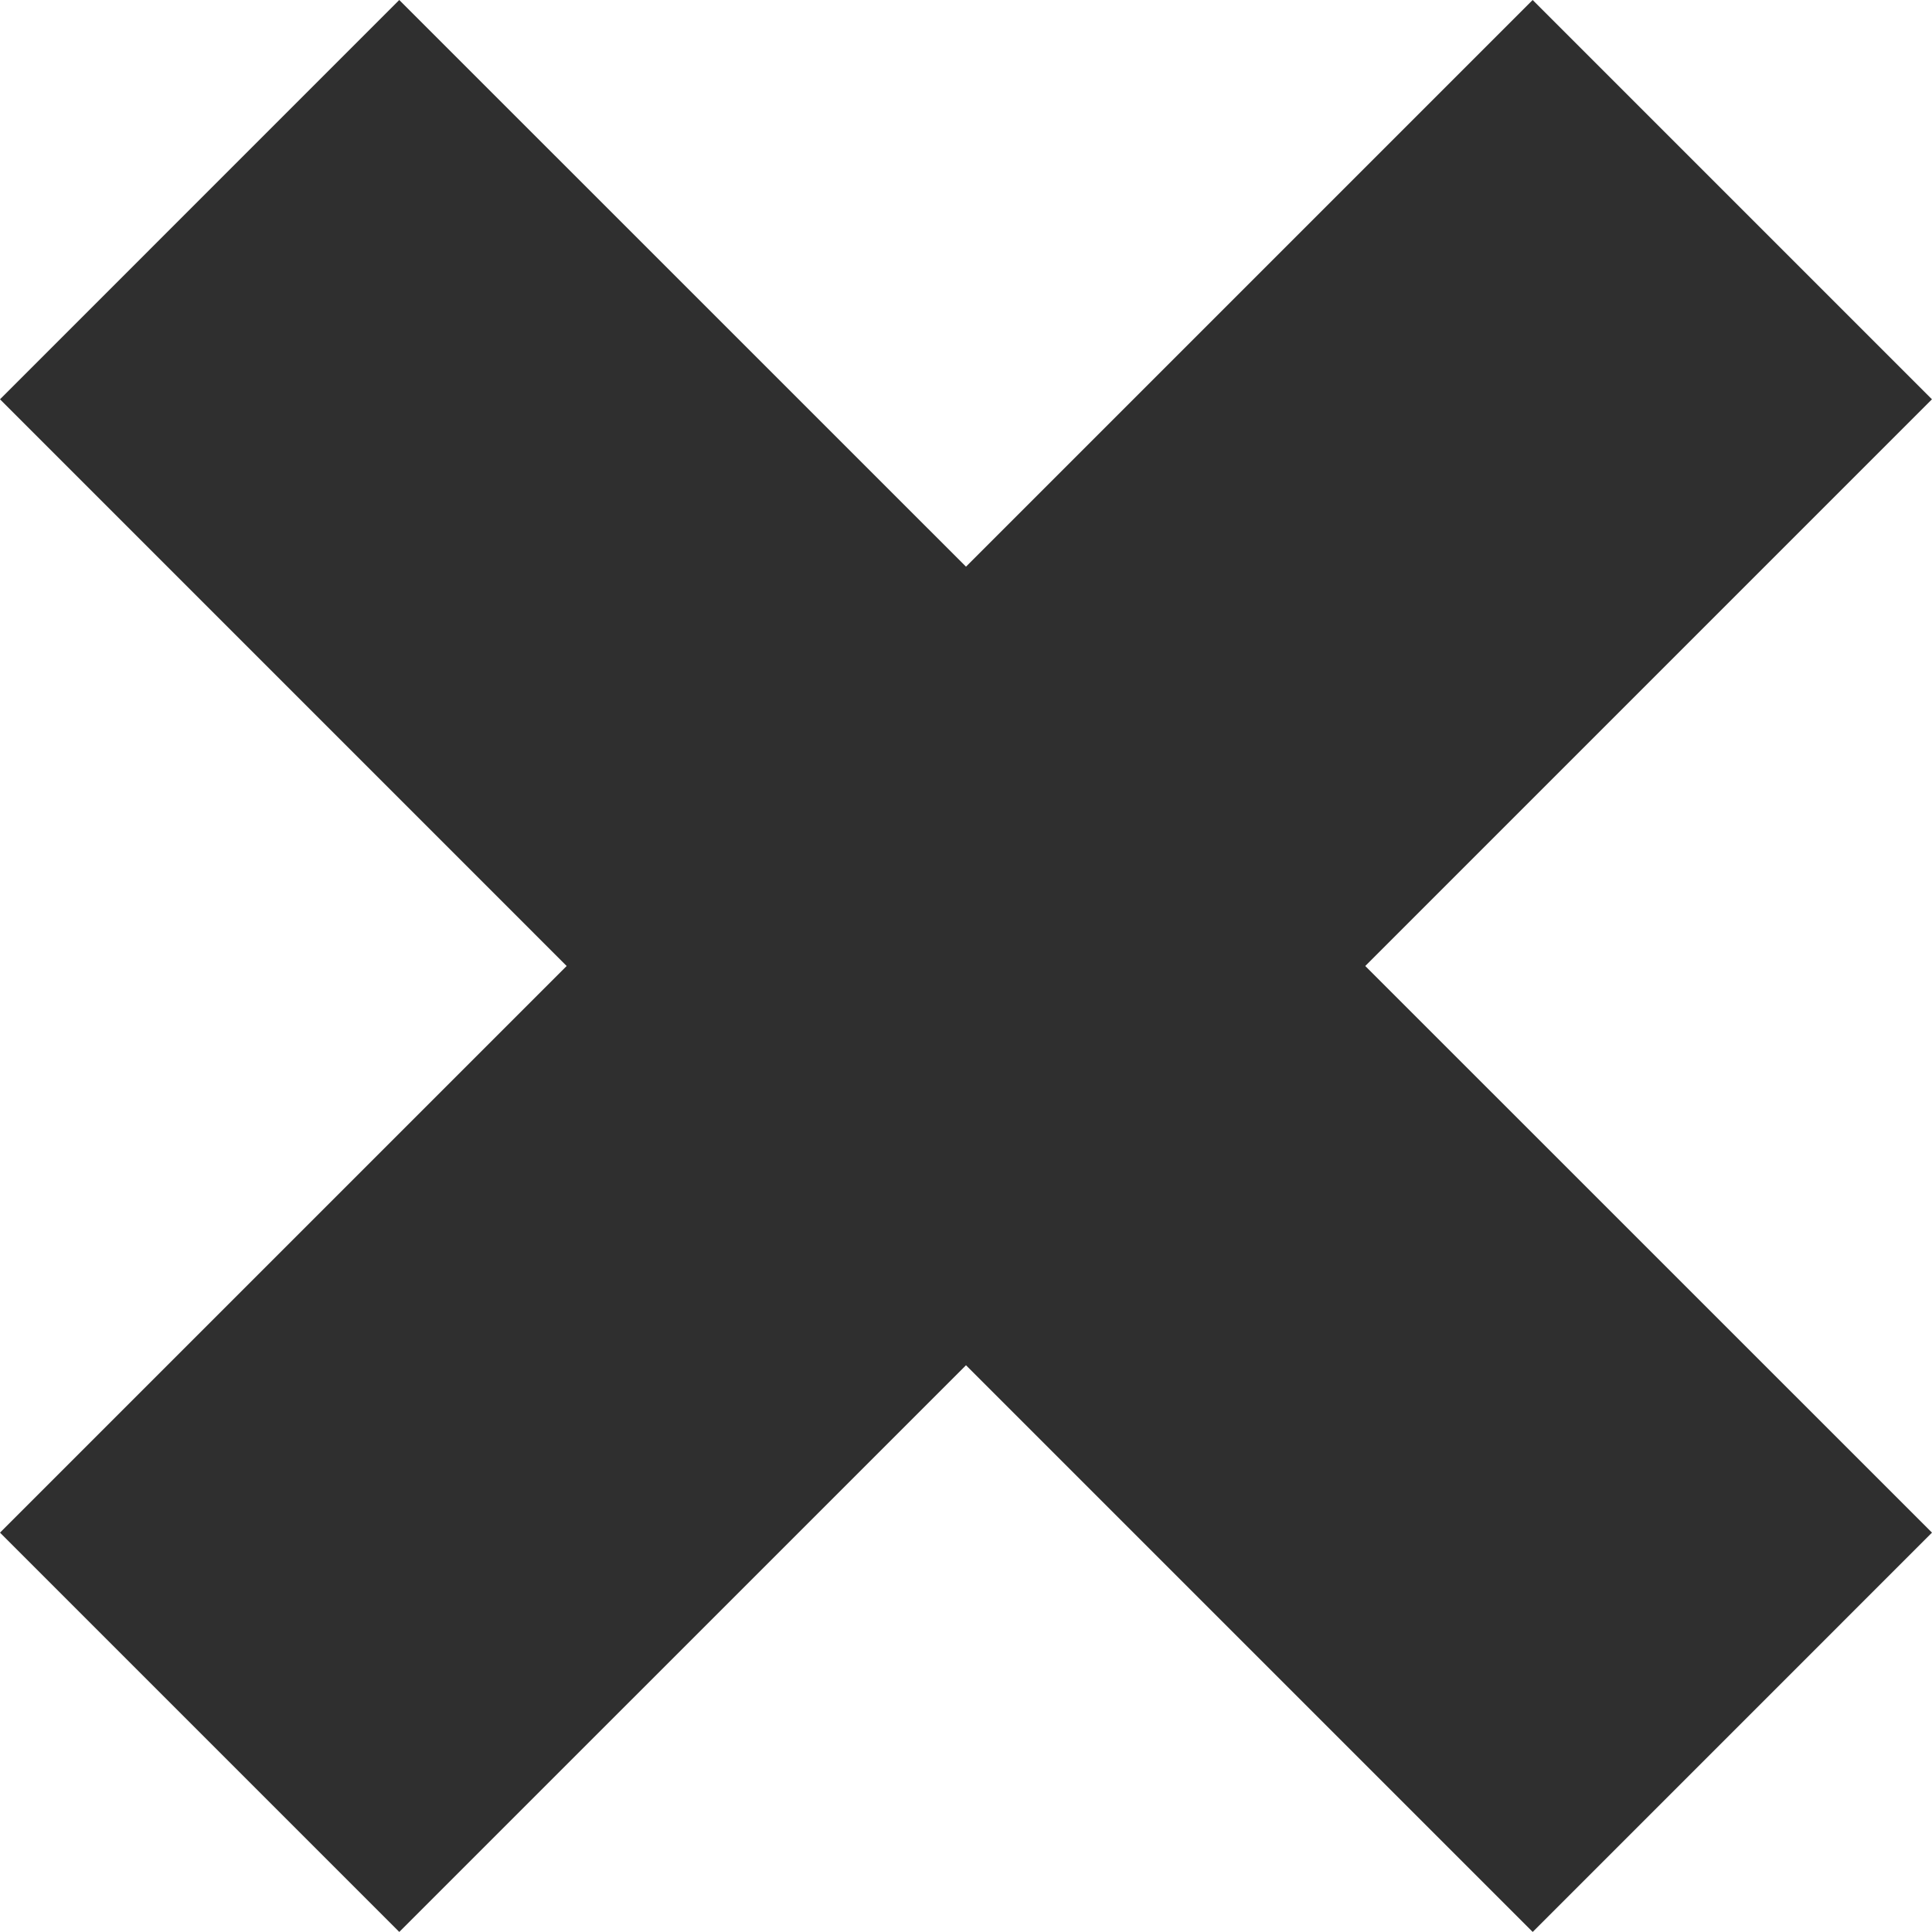 <svg xmlns="http://www.w3.org/2000/svg" width="200" height="200" viewBox="0 0 200 200"><defs><style>.cls-1{fill:#2f2f2f;fill-rule:evenodd}</style></defs><path id="cross.svg" class="cls-1" d="M453.994 778.335L412.661 737 354 795.661 295.331 737 254 778.335 312.661 837 254 895.657l41.333 41.337L354 878.33l58.665 58.664 41.333-41.337L395.331 837z" transform="translate(-254 -737)"/></svg>